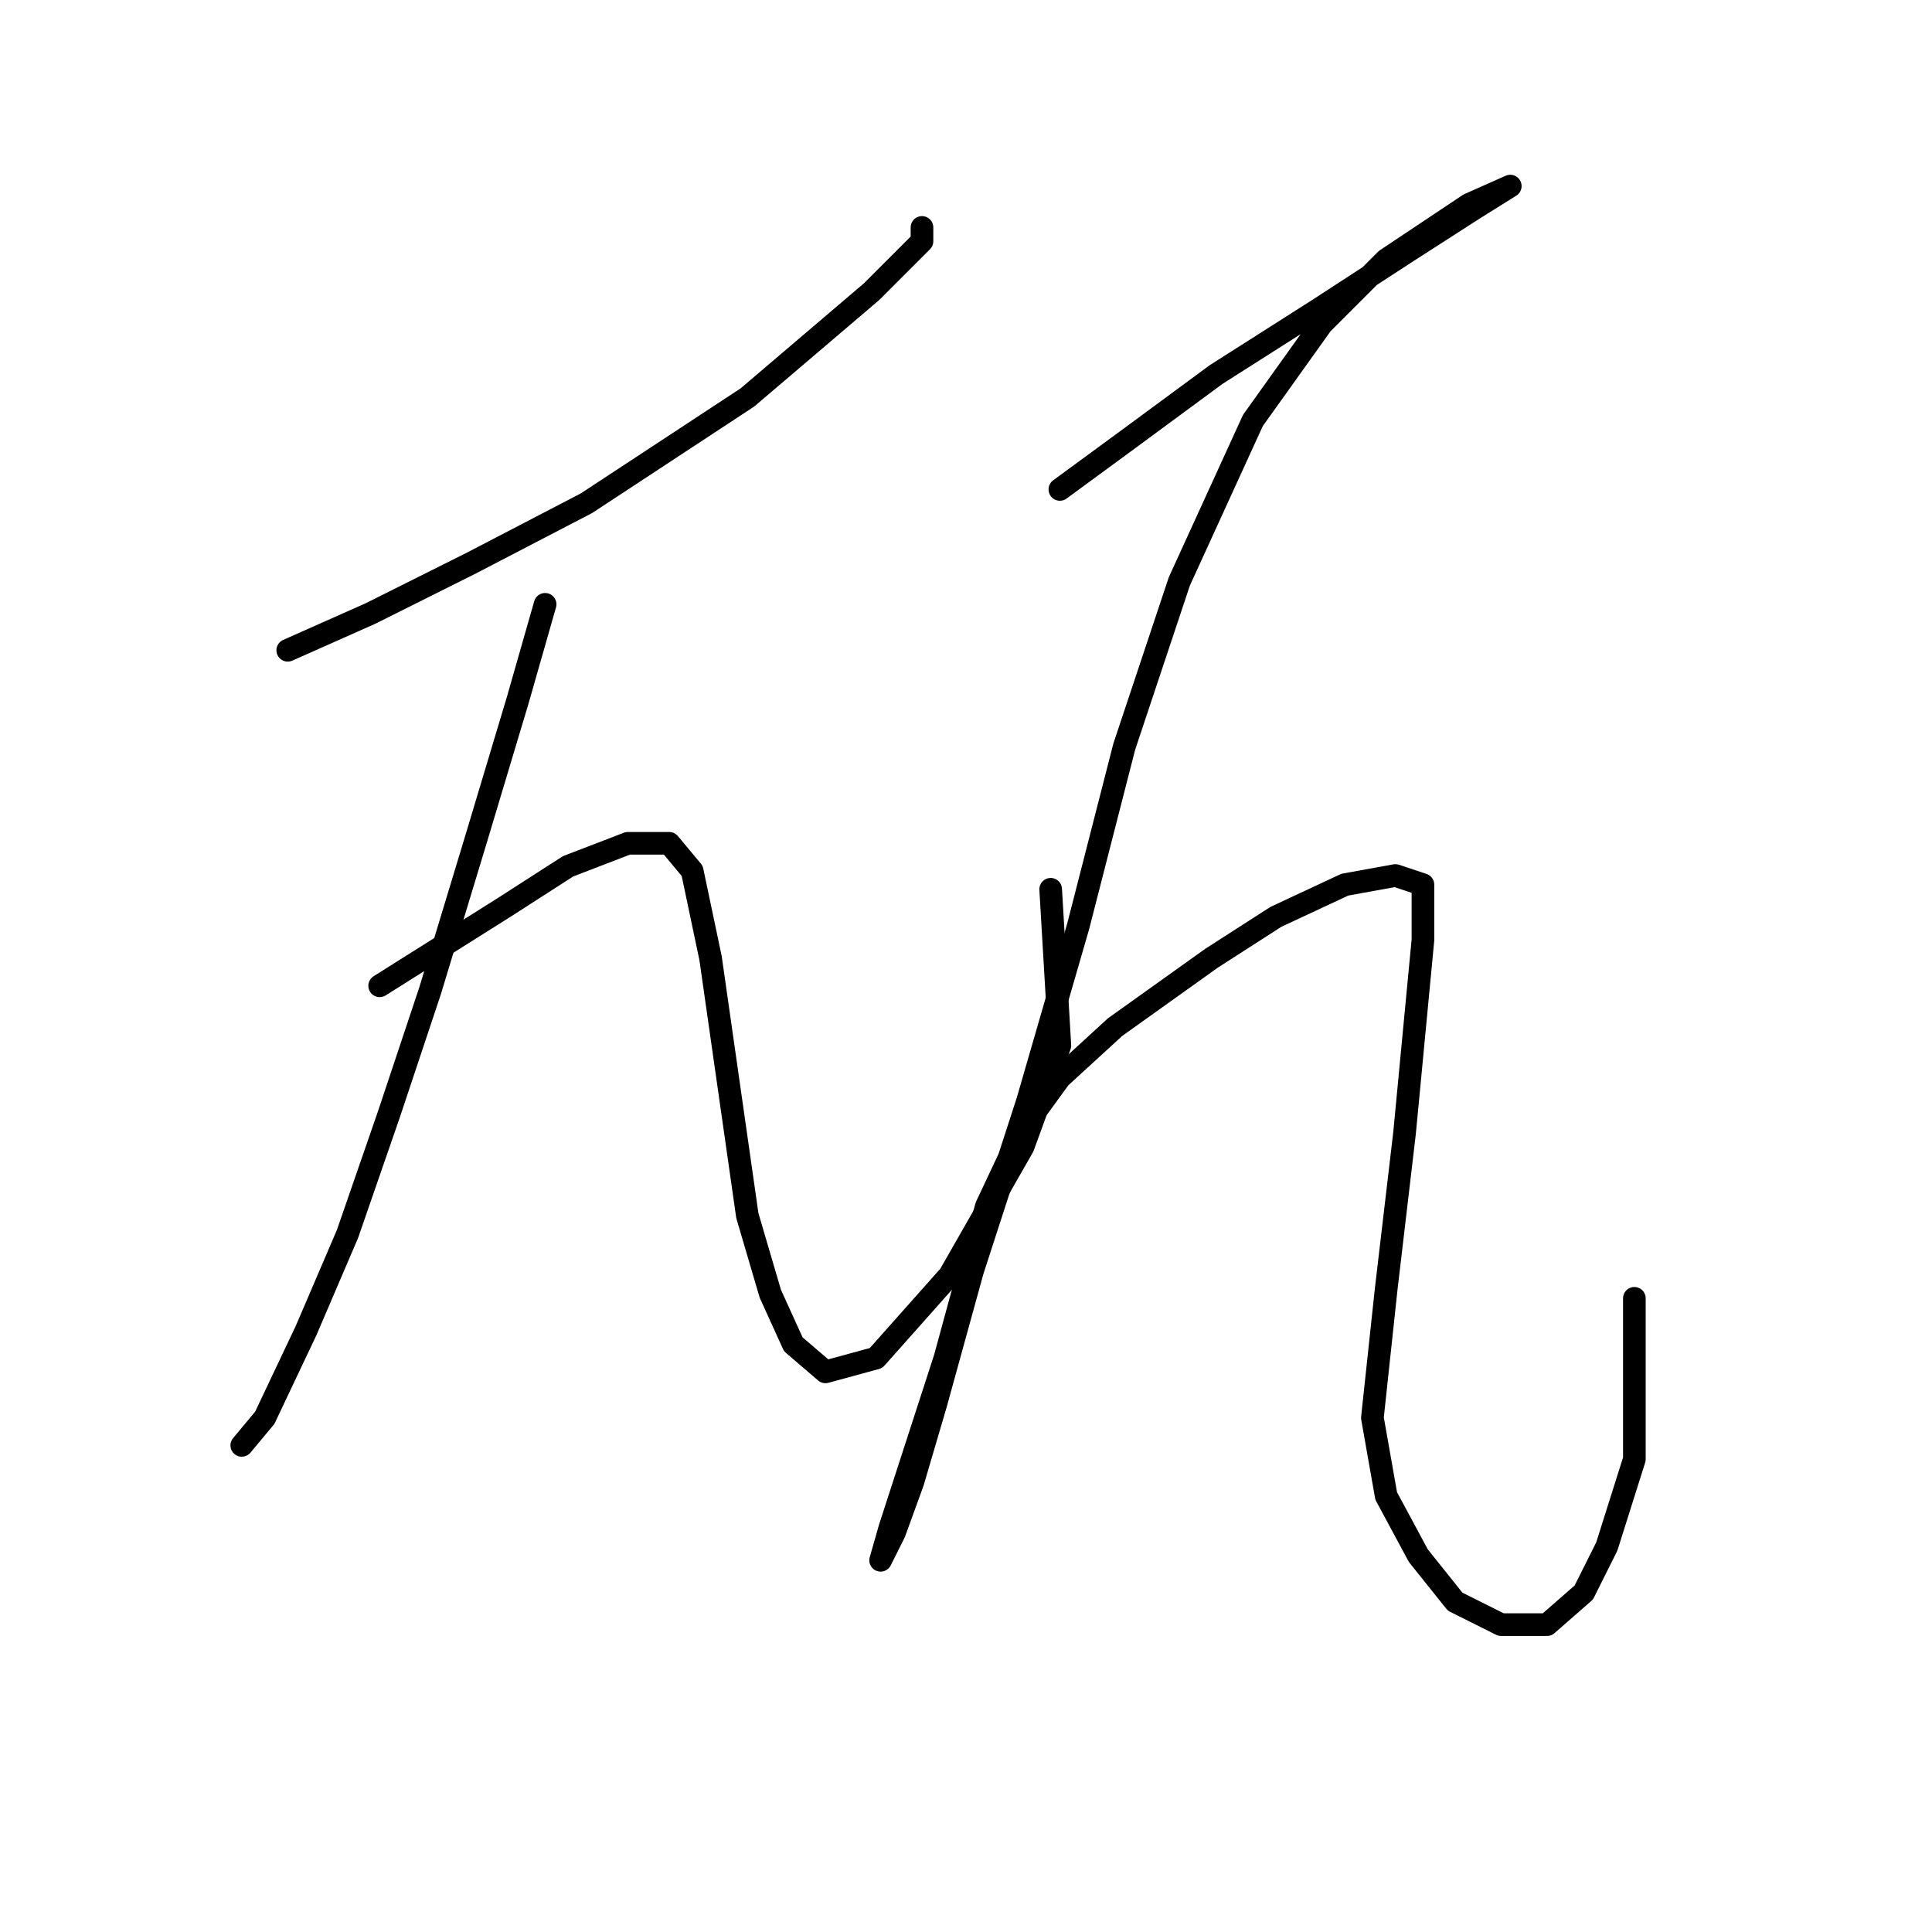 <?xml version="1.0" standalone="no"?>
    <svg width="256" height="256" xmlns="http://www.w3.org/2000/svg" version="1.1">
    <polyline stroke="black" stroke-width="3" stroke-linecap="round" fill="transparent" stroke-linejoin="round" points="38.126 86.166 49.088 81.294 62.486 74.595 77.711 66.678 99.026 52.671 115.469 38.664 122.168 31.965 122.168 30.138 122.168 30.138 " />
        <polyline stroke="black" stroke-width="3" stroke-linecap="round" fill="transparent" stroke-linejoin="round" points="72.23 80.076 68.576 92.865 63.095 111.135 57.005 131.232 51.524 147.675 46.043 163.509 40.562 176.298 35.081 187.868 32.036 191.522 32.036 191.522 " />
        <polyline stroke="black" stroke-width="3" stroke-linecap="round" fill="transparent" stroke-linejoin="round" points="50.306 130.623 66.749 120.27 75.275 114.789 83.192 111.744 88.673 111.744 91.718 115.398 94.154 126.969 96.59 144.021 99.026 161.073 102.071 171.426 105.116 178.125 109.379 181.779 116.078 179.952 125.822 168.99 135.566 151.938 140.438 138.54 139.22 117.834 139.22 117.834 " />
        <polyline stroke="black" stroke-width="3" stroke-linecap="round" fill="transparent" stroke-linejoin="round" points="140.438 64.851 149.573 58.152 161.144 49.626 174.542 41.1 186.721 33.183 195.247 27.702 200.119 24.657 200.119 24.657 194.638 27.093 183.676 34.401 175.151 42.927 166.016 55.716 156.272 77.031 148.964 98.955 142.874 122.706 136.175 145.848 128.867 168.381 123.995 186.041 120.95 196.394 118.514 203.093 116.687 206.747 117.905 202.484 125.213 179.952 130.694 159.855 135.566 149.502 140.438 142.803 147.746 136.104 160.535 126.969 169.061 121.488 178.195 117.225 184.894 116.007 188.548 117.225 188.548 124.533 186.112 150.111 183.676 170.817 181.849 187.868 183.676 198.221 187.939 206.138 192.811 212.228 198.901 215.273 204.991 215.273 209.863 211.01 212.908 204.92 216.562 193.349 216.562 172.035 216.562 172.035 " />
        </svg>